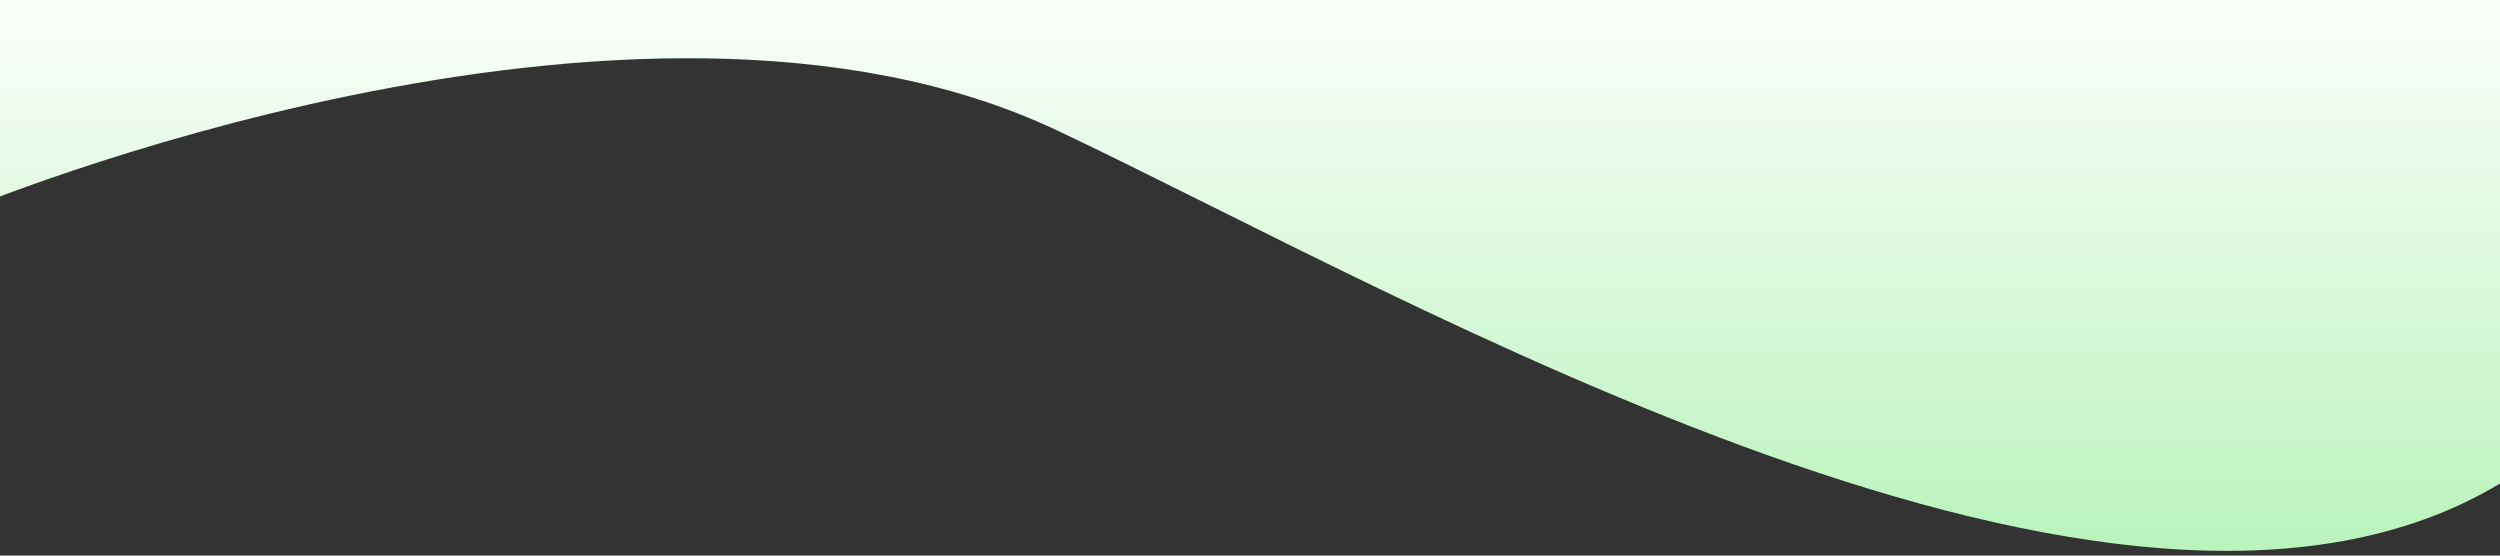 <?xml version="1.0" encoding="UTF-8"?>
<svg id="ec-heading-bg" xmlns="http://www.w3.org/2000/svg" xmlns:xlink="http://www.w3.org/1999/xlink" viewBox="0 0 1440 320">
  <rect x="0" y="0" width="1440" height="320" fill="#333333" stroke="none"/>
  <defs>
    <linearGradient id="_未命名漸層_15" data-name="未命名漸層 15" x1="760.85" y1="317.3" x2="760.85" y2="-22.17" gradientUnits="userSpaceOnUse">
      <stop offset="0" stop-color="#baf3bc"/>
      <stop offset="1" stop-color="#fff"/>
    </linearGradient>
  </defs>
  <path id="wave-lg" d="M-21.85,42.86V-22.17H1440s233,160.23,0,300.67c-219,132-628-107.33-831-203.33C364.33-40.54-21.85,121.7-21.85,121.7" fill="url(#_未命名漸層_15)"/>
</svg>